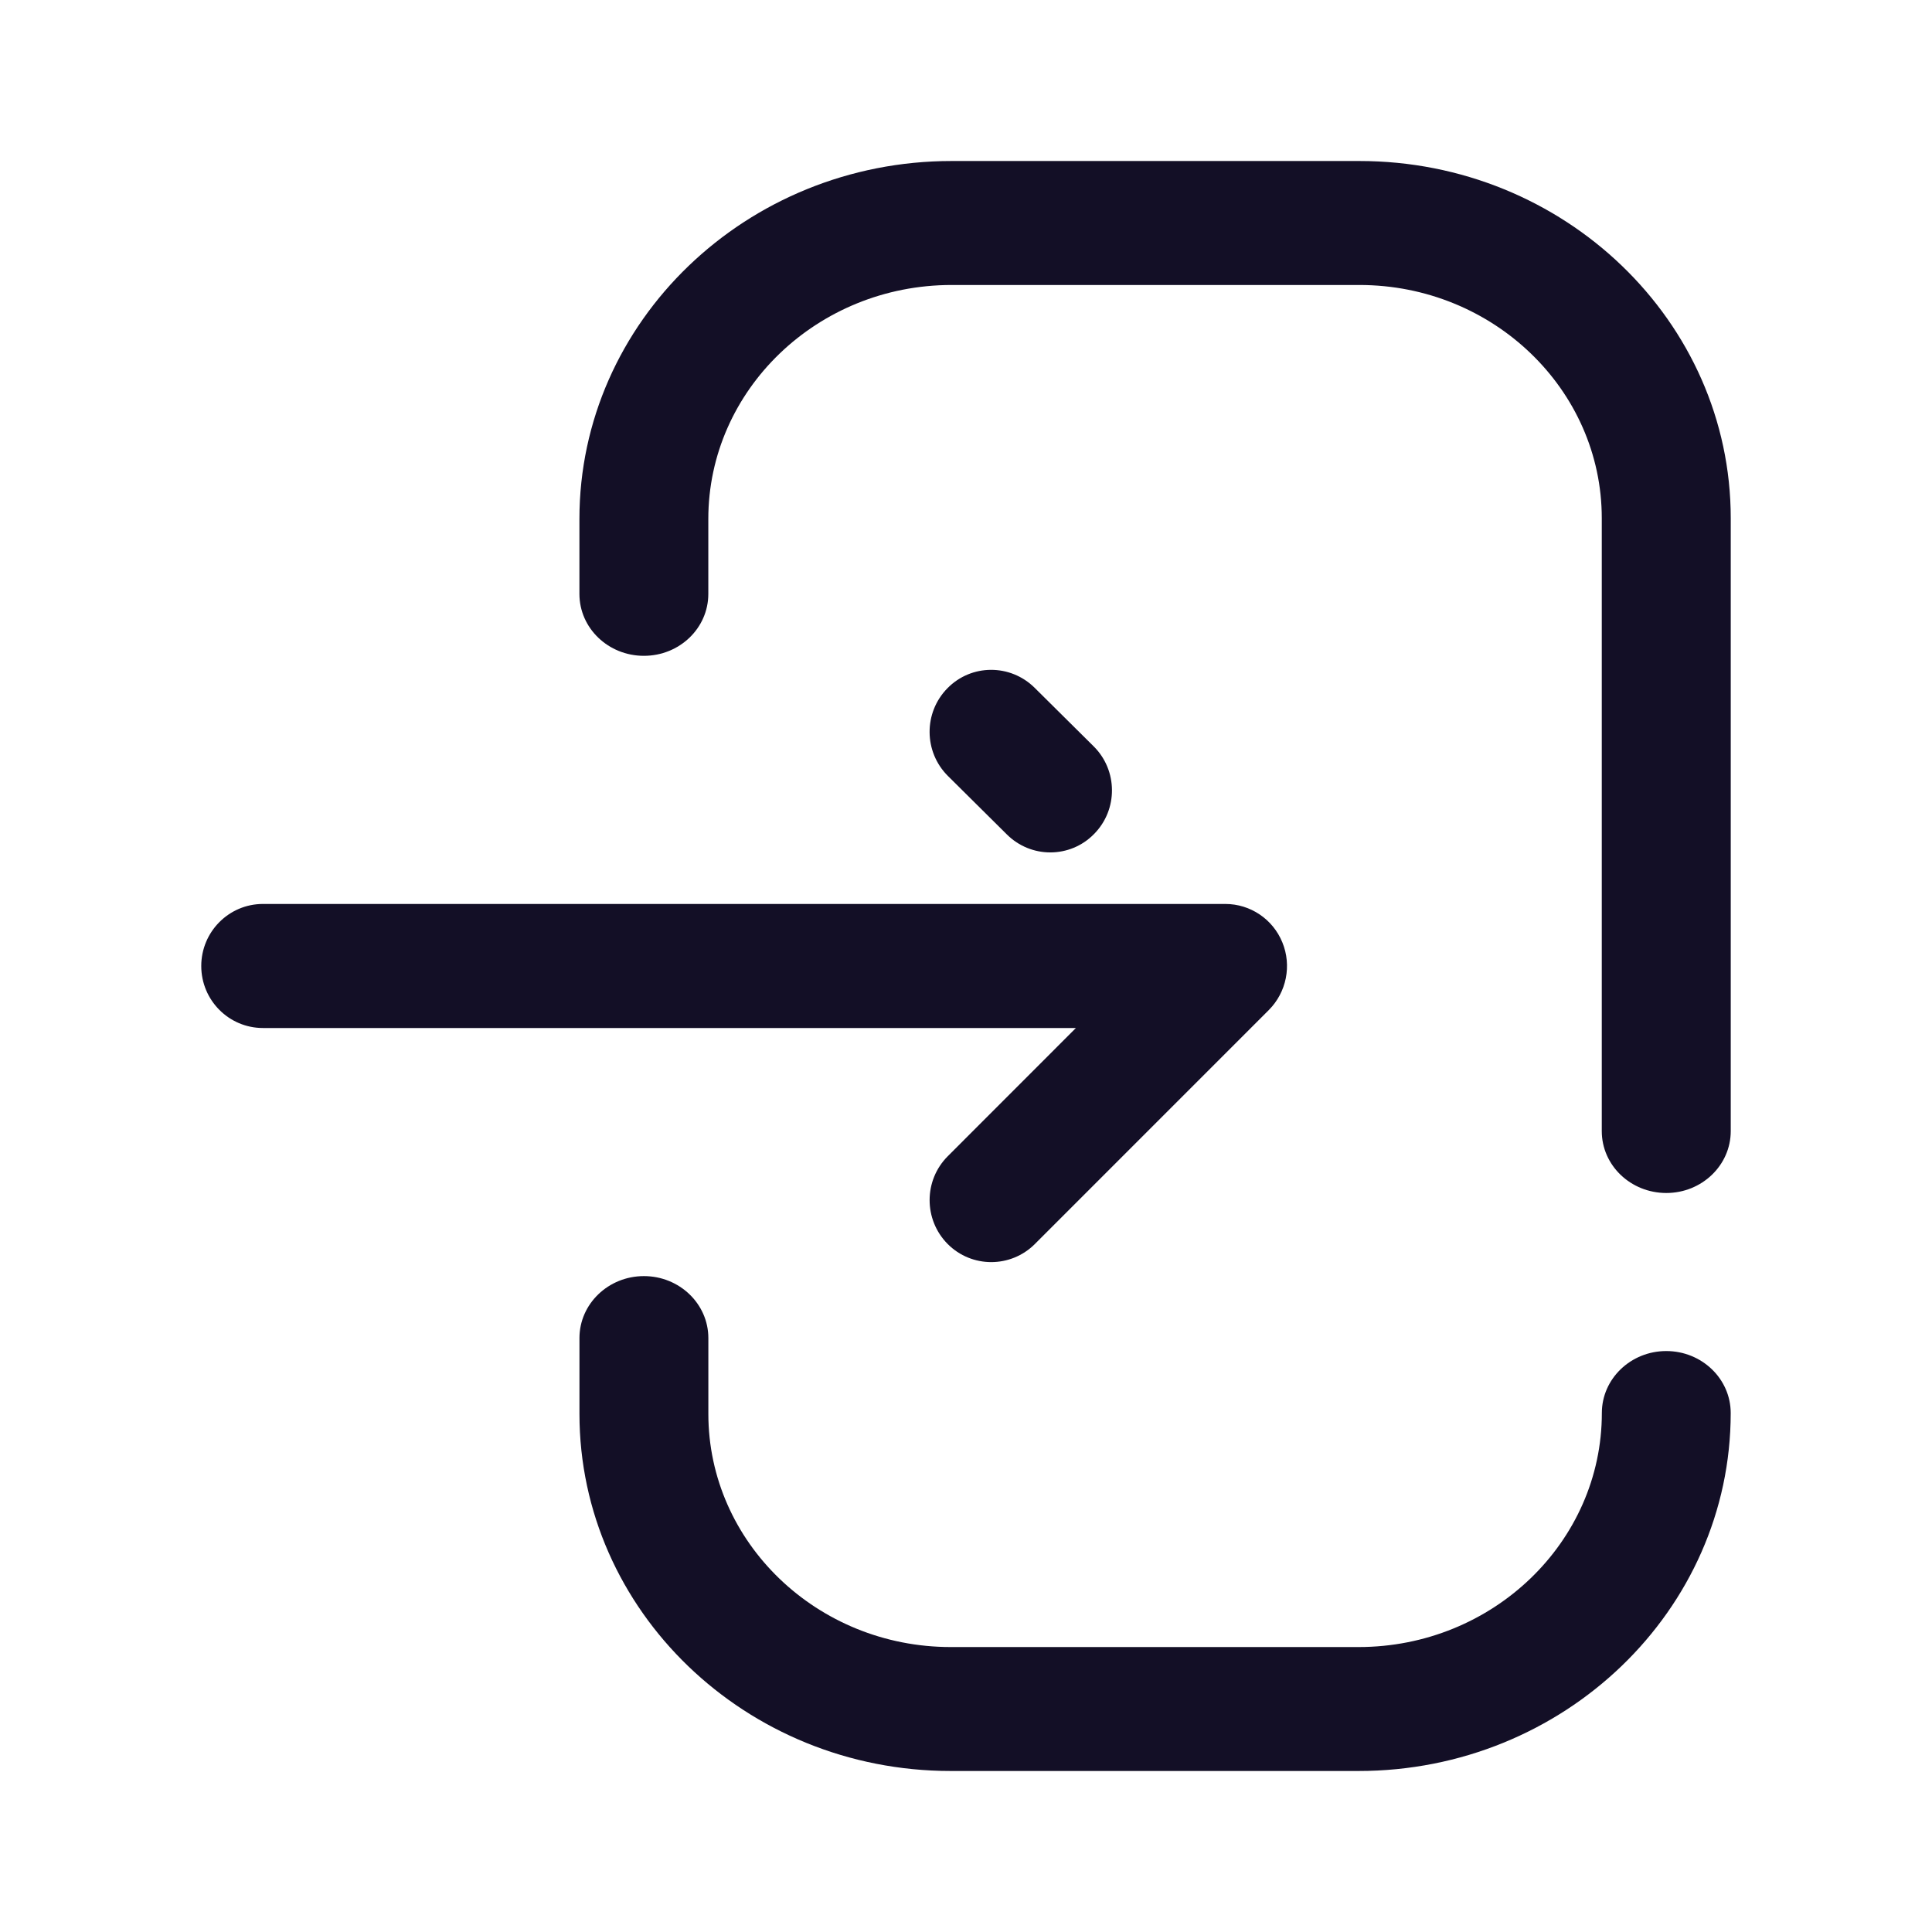<svg width="53" height="53" viewBox="0 0 53 53" fill="none" xmlns="http://www.w3.org/2000/svg">
<path fill-rule="evenodd" clip-rule="evenodd" d="M26.104 4.417H37.293C42.908 4.417 47.479 8.811 47.479 14.215V31.029C47.479 31.968 46.685 32.727 45.712 32.727C44.733 32.727 43.941 31.968 43.941 31.029V14.215C43.941 10.688 40.959 7.818 37.293 7.818H26.104C22.424 7.818 19.431 10.697 19.431 14.237V16.293C19.431 17.232 18.641 17.991 17.663 17.991C16.687 17.991 15.895 17.232 15.895 16.293V14.237C15.895 8.822 20.475 4.417 26.104 4.417ZM30.014 22.878C29.684 23.216 29.249 23.384 28.812 23.384C28.383 23.384 27.952 23.22 27.621 22.891L26.003 21.286C25.34 20.625 25.333 19.55 25.99 18.881C26.645 18.212 27.715 18.207 28.383 18.868L30.003 20.475C30.666 21.133 30.673 22.211 30.014 22.878ZM25.995 34.124C25.336 33.457 25.338 32.381 25.999 31.719L29.515 28.201H7.213C6.279 28.201 5.521 27.439 5.521 26.5C5.521 25.562 6.279 24.798 7.213 24.798H33.614C34.299 24.798 34.917 25.213 35.178 25.851C35.44 26.487 35.292 27.22 34.809 27.706L28.388 34.128C28.058 34.457 27.625 34.623 27.192 34.623C26.76 34.623 26.325 34.457 25.995 34.124ZM45.71 37.063C44.735 37.063 43.943 37.825 43.943 38.763C43.943 42.303 40.949 45.183 37.269 45.183H26.08C22.416 45.183 19.432 42.312 19.432 38.785V36.707C19.432 35.769 18.64 35.007 17.664 35.007C16.689 35.007 15.896 35.769 15.896 36.707V38.785C15.896 44.189 20.465 48.583 26.08 48.583H37.269C42.898 48.583 47.478 44.178 47.478 38.763C47.478 37.825 46.686 37.063 45.71 37.063Z" fill="#130F26"/>
</svg>

